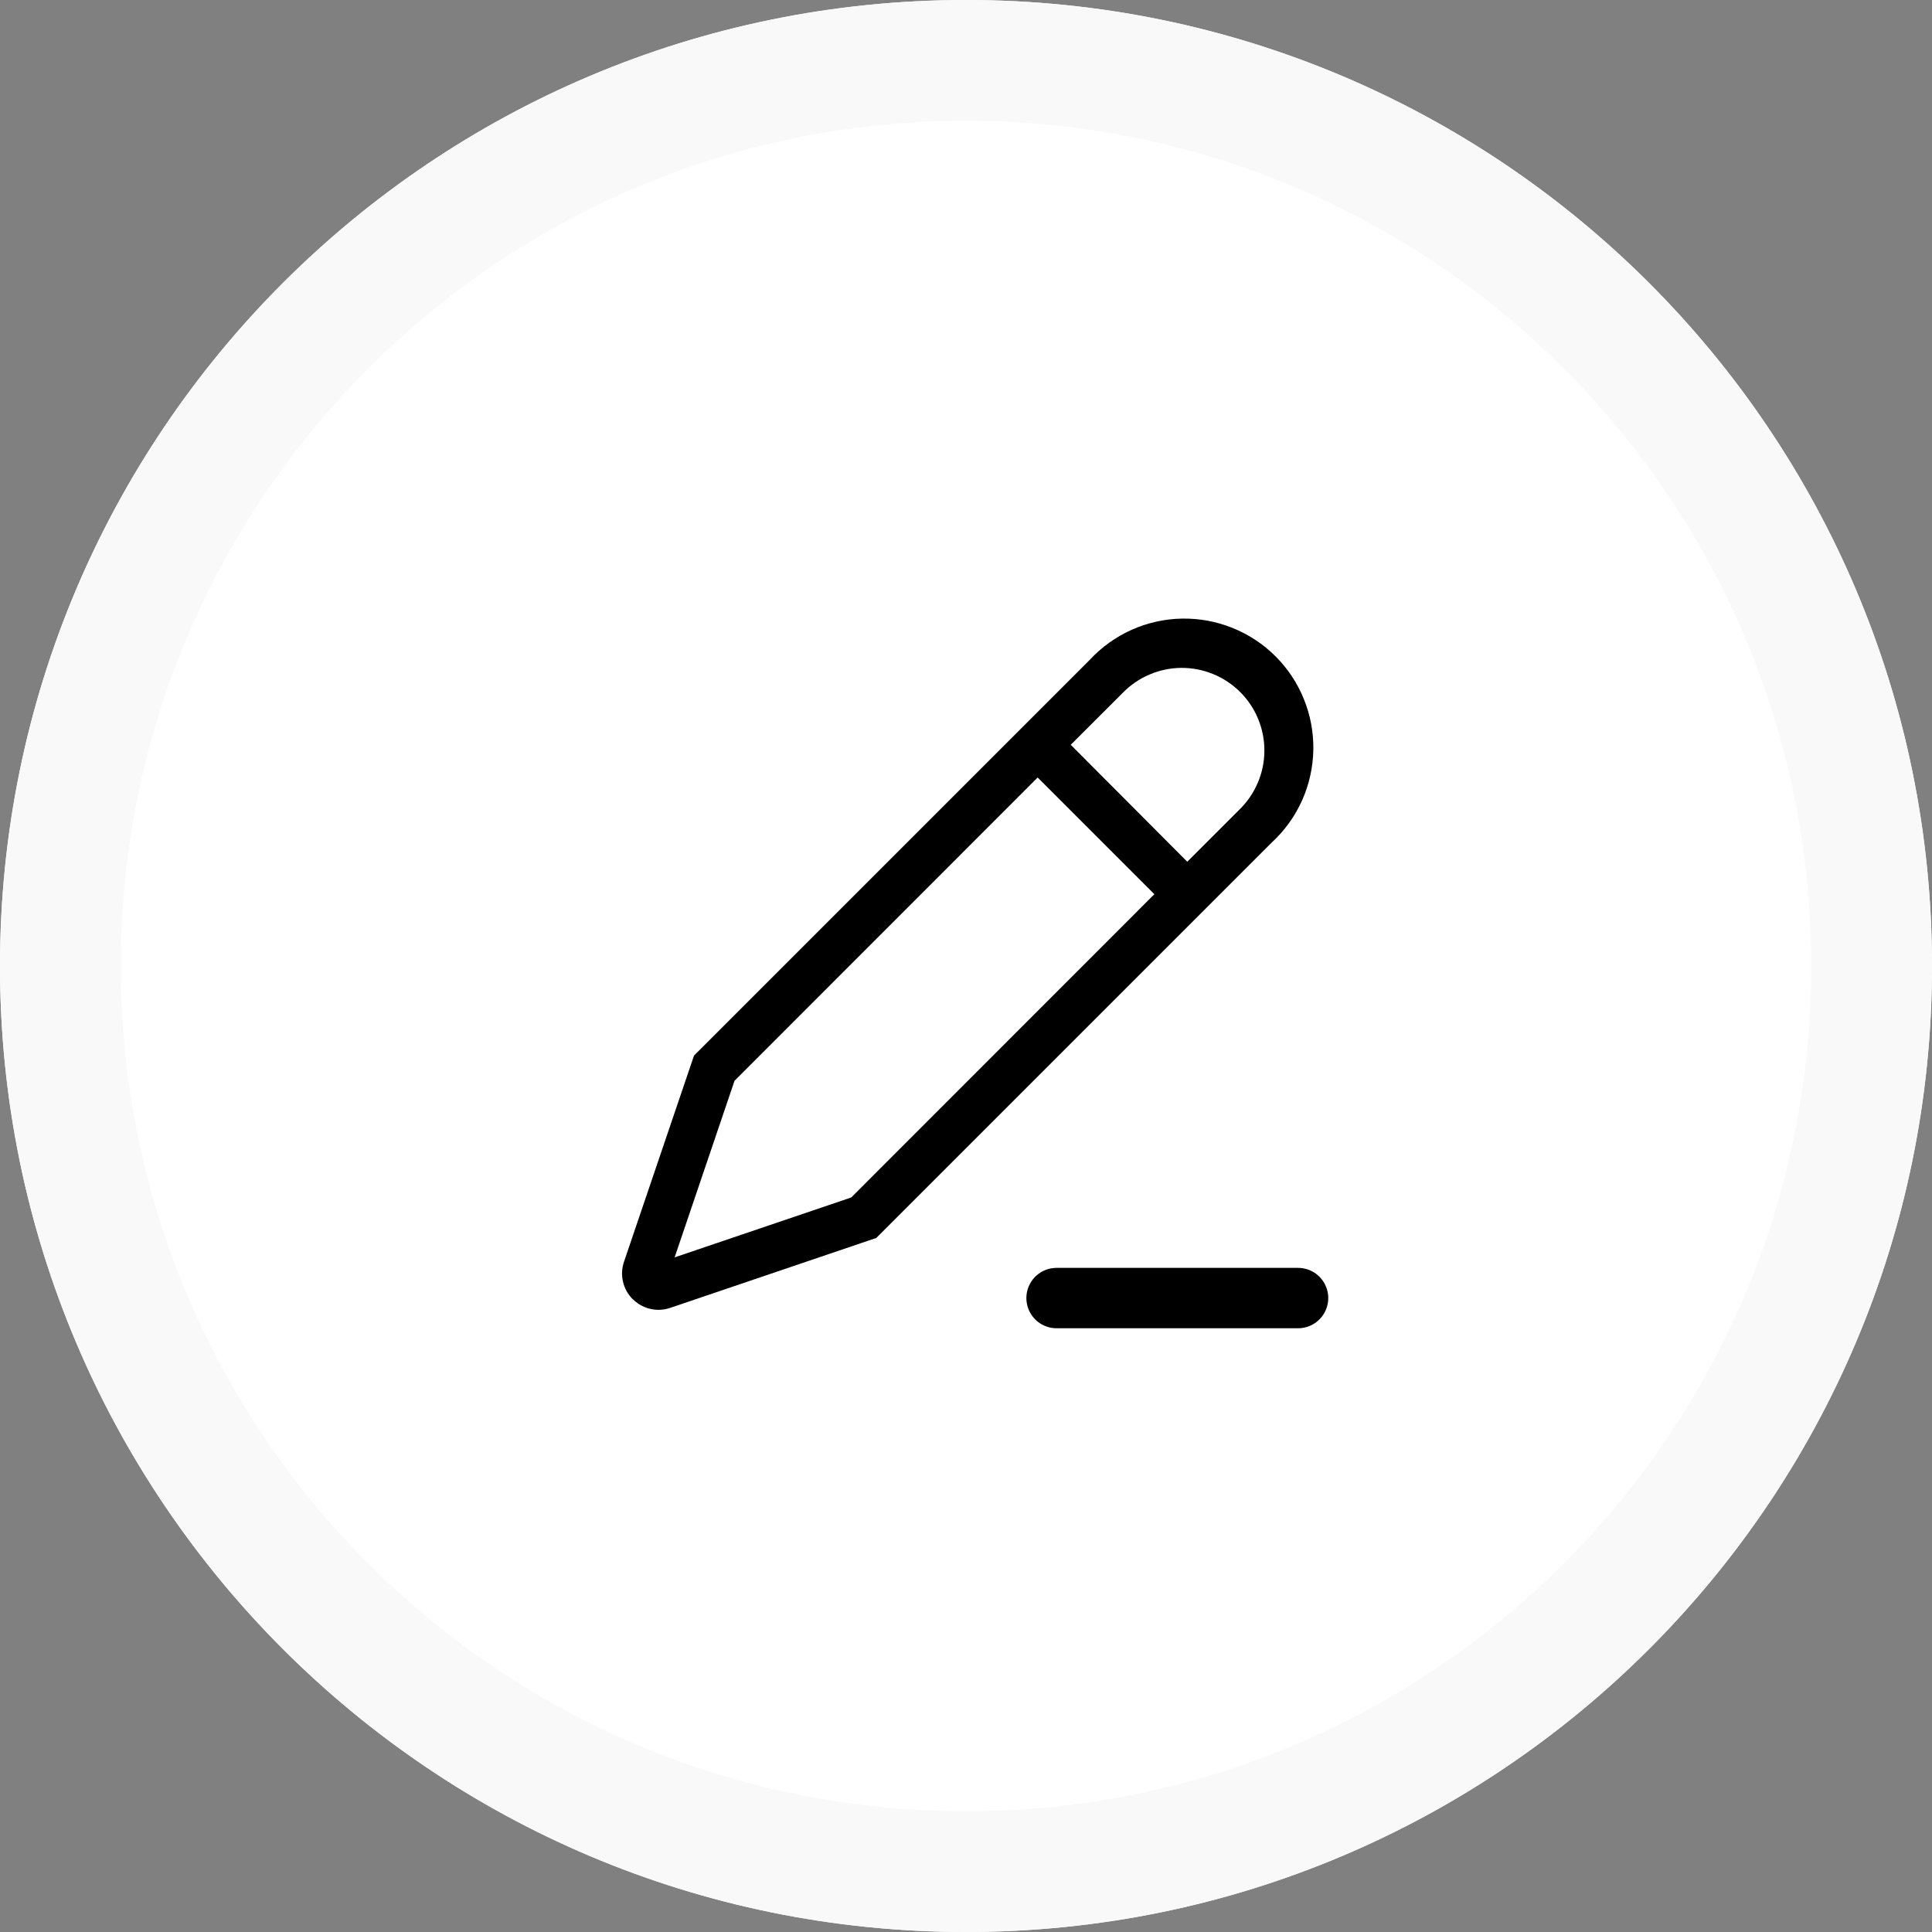 <svg width="42" height="42" viewBox="0 0 32 32" fill="none" xmlns="http://www.w3.org/2000/svg">
<rect x="0" y="0" width="32" height="32" fill="#808080" stroke="none"/>
<path d="M16 32C24.837 32 32 24.837 32 16C32 7.163 24.837 0 16 0C7.163 0 0 7.163 0 16C0 24.837 7.163 32 16 32Z" fill="white"/>
<path d="M16 31C24.284 31 31 24.284 31 16C31 7.716 24.284 1 16 1C7.716 1 1 7.716 1 16C1 24.284 7.716 31 16 31Z" stroke="#F9F9F9" stroke-width="2"/>
<path d="M10.481 21.518C10.593 21.631 10.745 21.694 10.904 21.695C10.97 21.695 11.036 21.684 11.099 21.663L14.515 20.504L21.069 13.95C21.28 13.755 21.449 13.519 21.567 13.256C21.684 12.994 21.747 12.71 21.753 12.423C21.758 12.136 21.706 11.85 21.598 11.584C21.491 11.317 21.331 11.075 21.127 10.871C20.924 10.668 20.682 10.508 20.415 10.401C20.149 10.293 19.863 10.241 19.576 10.246C19.288 10.251 19.005 10.315 18.743 10.432C18.48 10.55 18.244 10.719 18.049 10.93L11.495 17.484L10.335 20.9C10.299 21.006 10.293 21.12 10.319 21.23C10.344 21.339 10.4 21.439 10.479 21.518H10.481ZM18.594 11.478C18.72 11.348 18.871 11.244 19.038 11.173C19.204 11.101 19.384 11.064 19.565 11.062C19.746 11.061 19.926 11.096 20.094 11.165C20.261 11.233 20.414 11.335 20.542 11.463C20.67 11.591 20.772 11.743 20.84 11.911C20.909 12.079 20.944 12.259 20.942 12.44C20.941 12.621 20.904 12.8 20.832 12.967C20.761 13.134 20.657 13.285 20.527 13.411L19.665 14.273L17.735 12.336L18.594 11.478ZM12.166 17.901L17.187 12.878L19.12 14.811L14.099 19.834L11.174 20.826L12.166 17.901Z" fill="black"/>
<path d="M17.5 21.5H21.5" stroke="black" stroke-linecap="round"/>
</svg>
